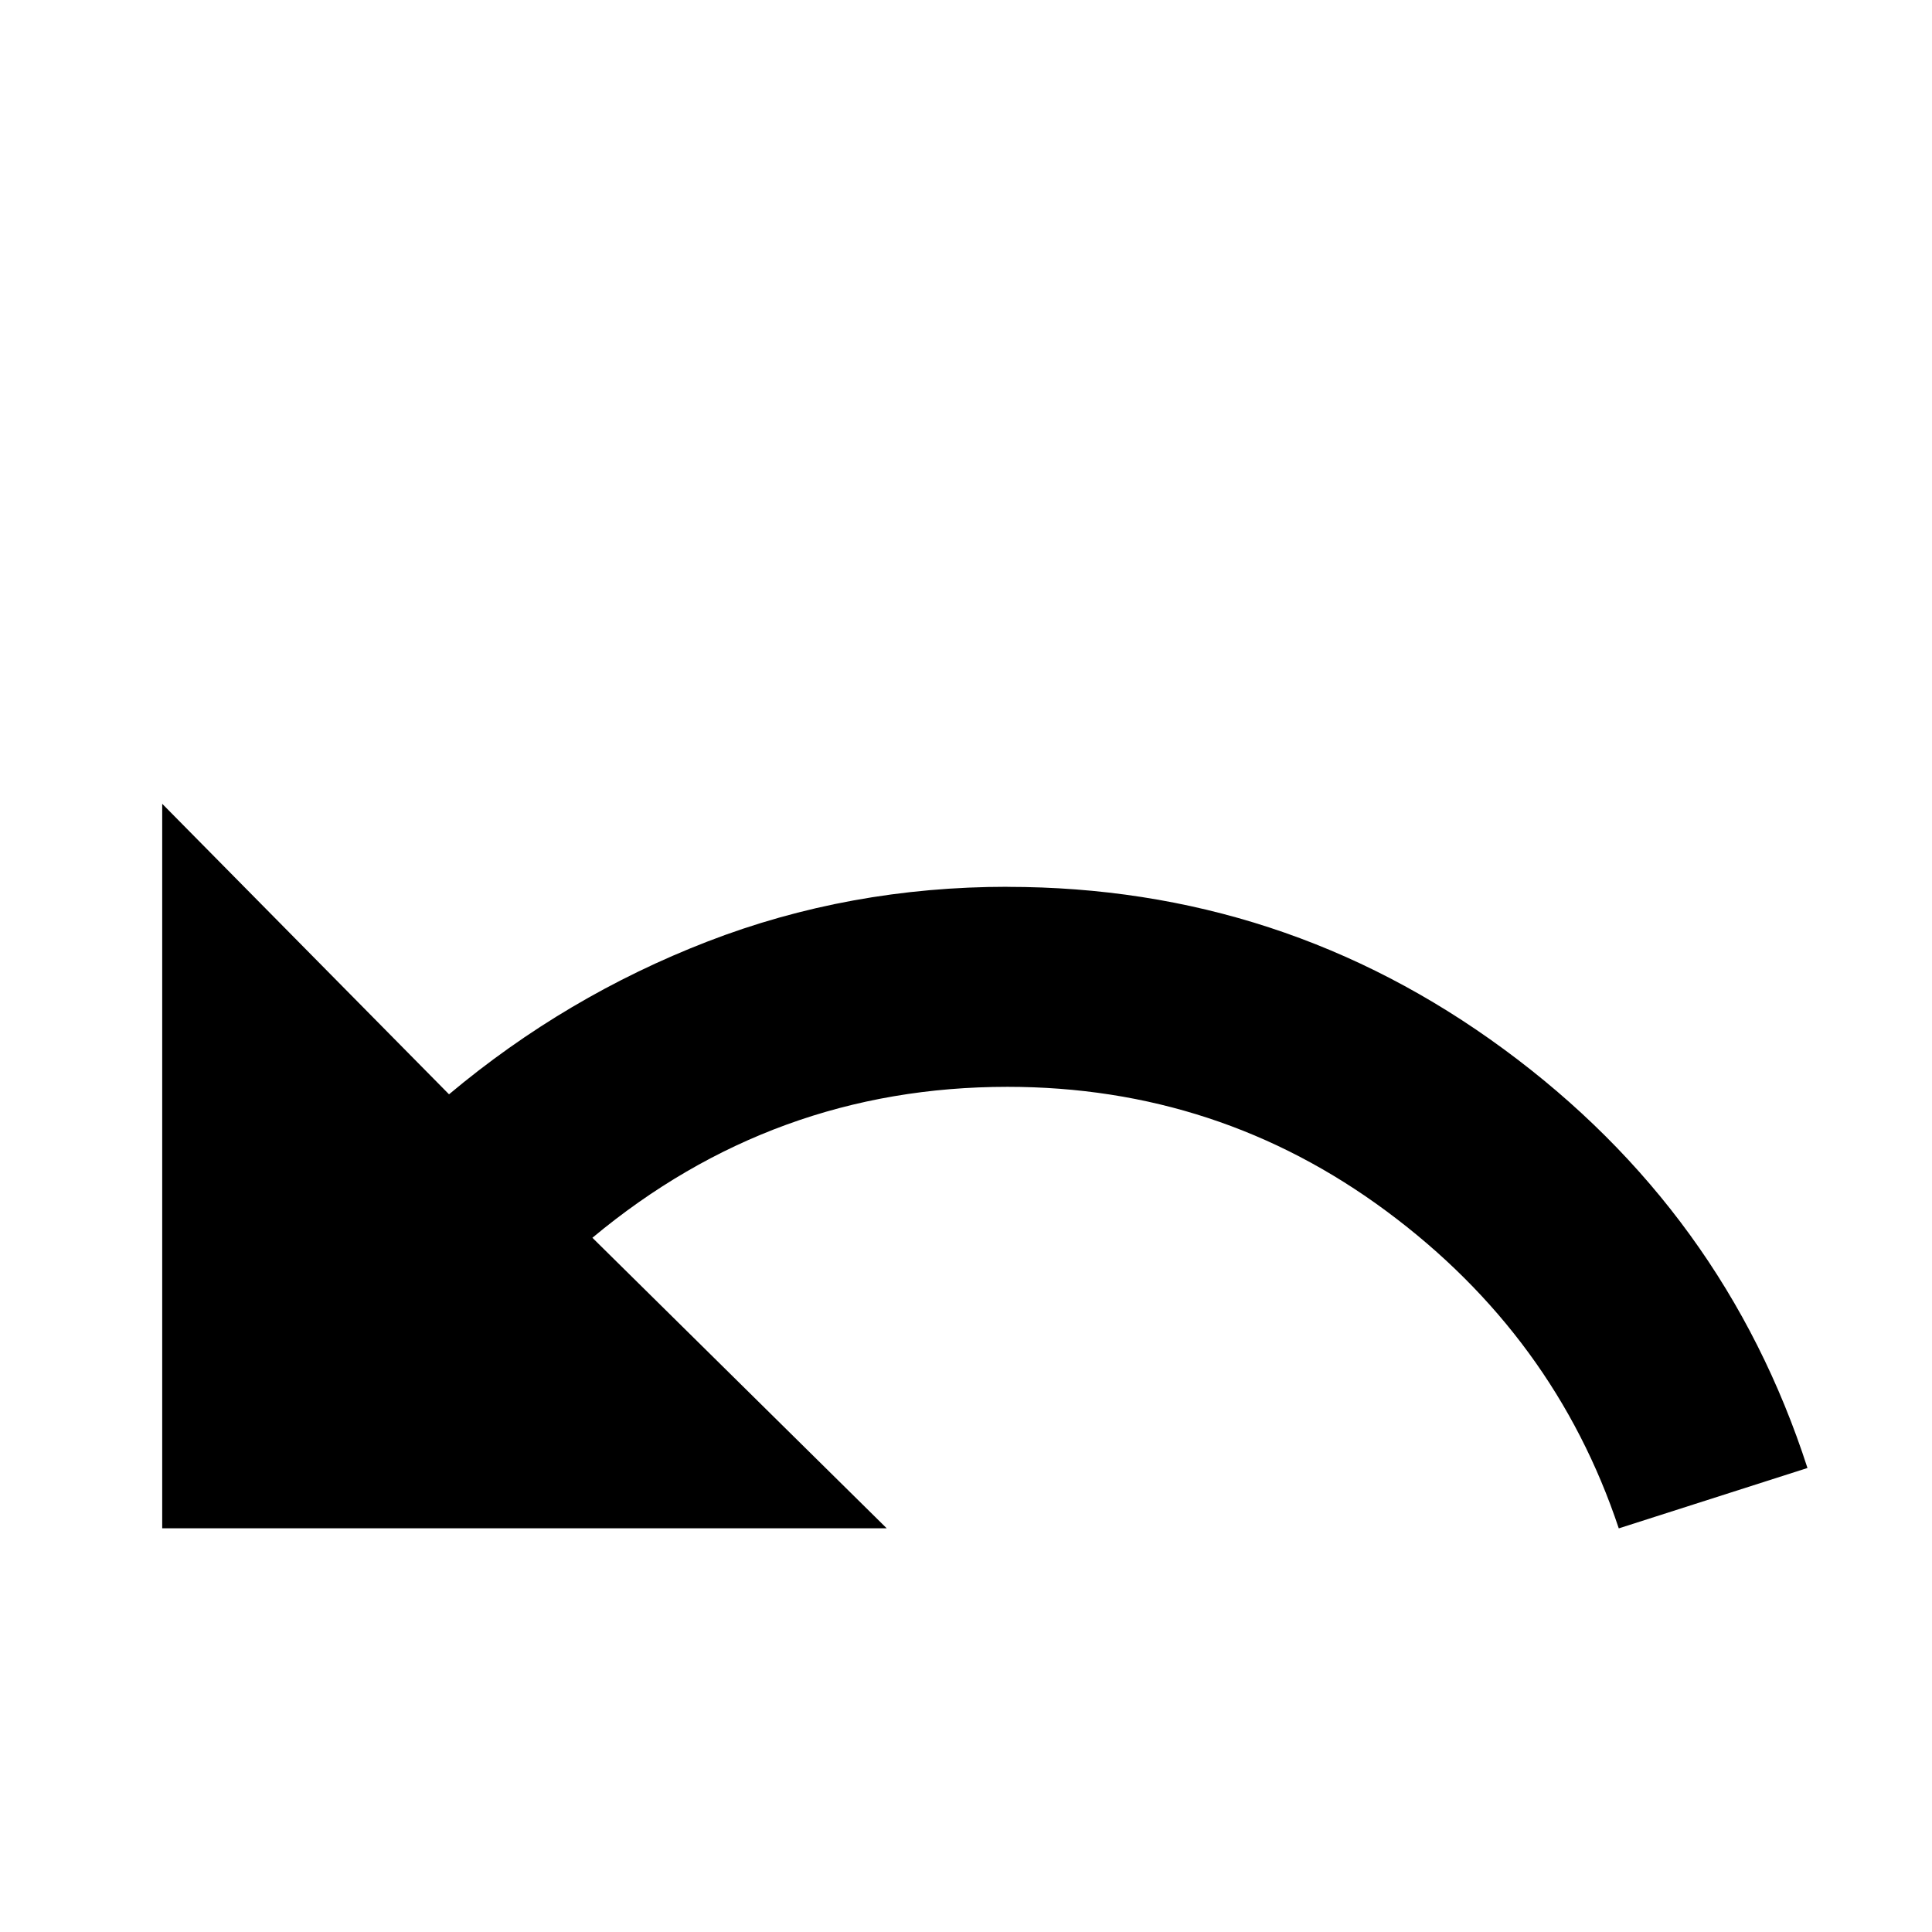 <!-- Generated by IcoMoon.io -->
<svg version="1.1" xmlns="http://www.w3.org/2000/svg" width="24" height="24" viewBox="0 0 24 24">
<title>undo1</title>
<path d="M12.516 11.016q-1.969 0-3.727 0.68t-3.211 1.898l-3.563-3.609v9h9l-3.656-3.609q2.25-1.875 5.156-1.875 2.625 0 4.711 1.547t2.883 3.938l2.344-0.75q-1.031-3.188-3.773-5.203t-6.164-2.016z"></path>
</svg>
